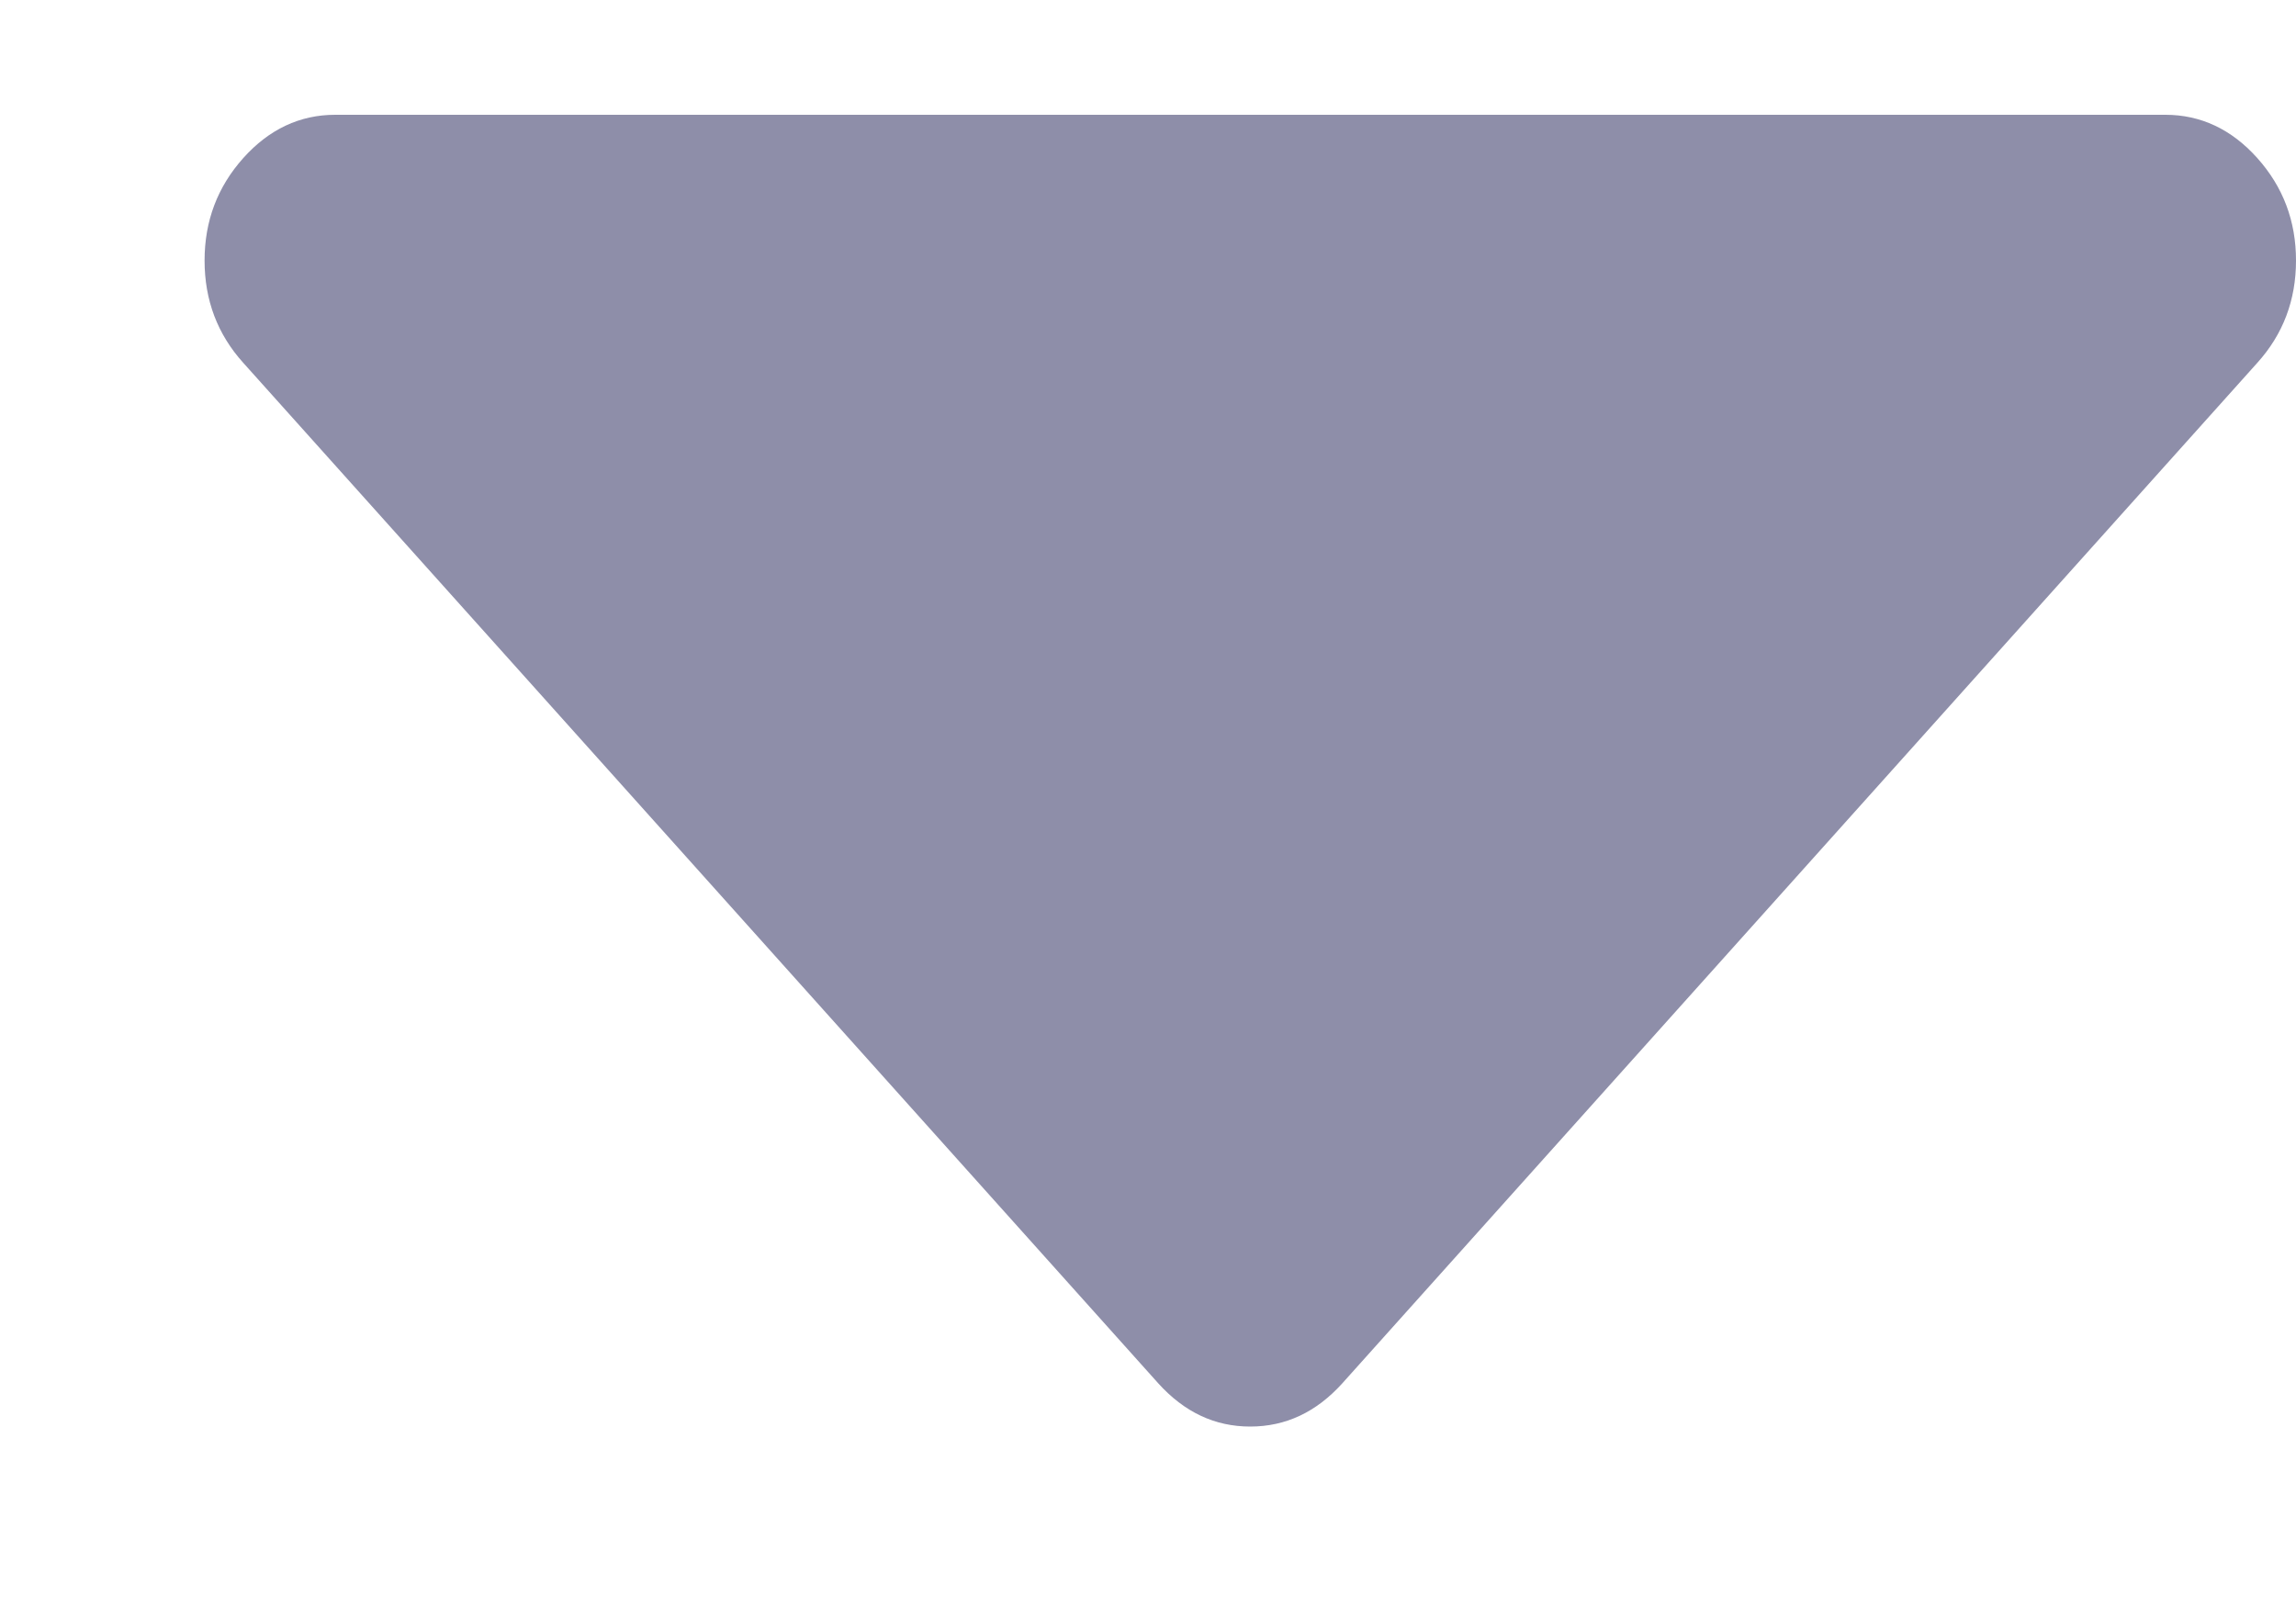 <svg width="10" height="7" viewBox="0 0 10 7" fill="none" xmlns="http://www.w3.org/2000/svg">
<path fill-rule="evenodd" clip-rule="evenodd" d="M10 1.135C10 1.307 9.944 1.456 9.831 1.581L5.846 6.026C5.733 6.151 5.6 6.214 5.445 6.214C5.291 6.214 5.158 6.151 5.045 6.026L1.06 1.581C0.947 1.456 0.891 1.307 0.891 1.135C0.891 0.963 0.947 0.814 1.06 0.688C1.172 0.563 1.306 0.5 1.46 0.5H9.431C9.585 0.5 9.719 0.563 9.831 0.688C9.944 0.814 10 0.963 10 1.135Z" fill="#8E8EA9"/>
</svg>
